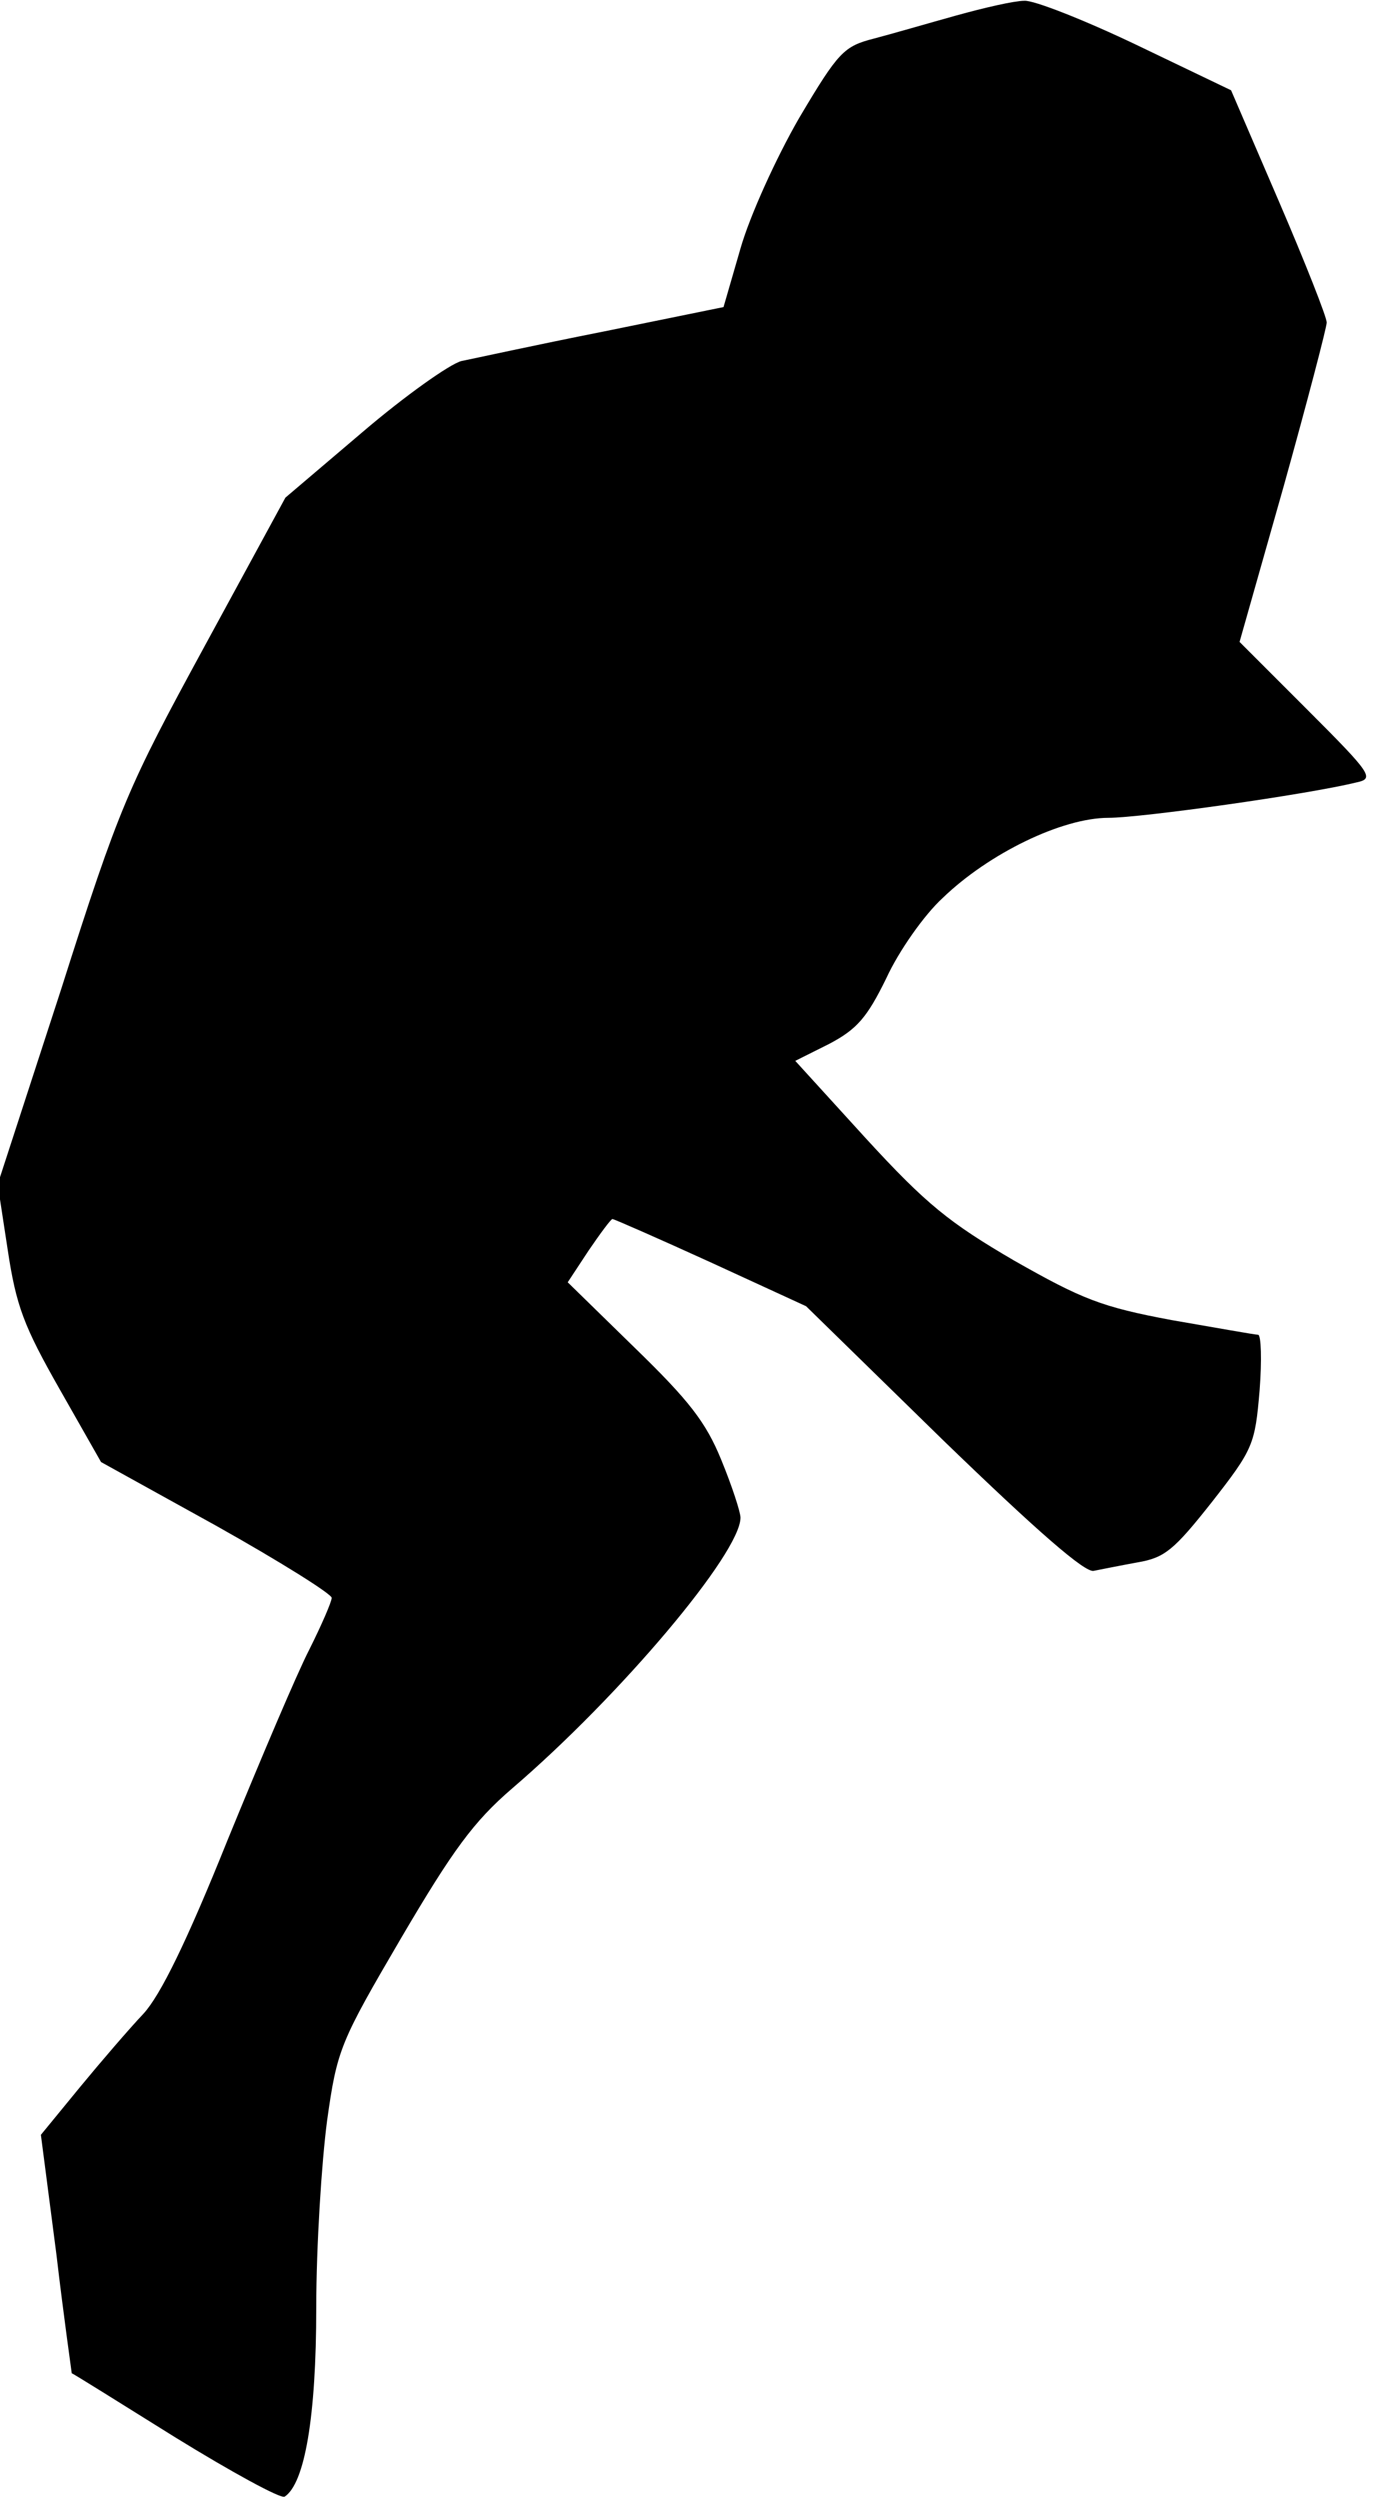 <?xml version="1.0" standalone="no"?>
<!DOCTYPE svg PUBLIC "-//W3C//DTD SVG 20010904//EN"
 "http://www.w3.org/TR/2001/REC-SVG-20010904/DTD/svg10.dtd">
<svg version="1.0" xmlns="http://www.w3.org/2000/svg"
 width="178pt" height="324pt" viewBox="0 0 178 324"
 preserveAspectRatio="xMidYMid meet">
<g transform="translate(0,324) scale(0.1,-0.1)"
fill="#000000" stroke="none">
<path fill="#000000" stroke="none" d="M1240 3220 c-36 -10 -84 -24 -107 -30
-39 -10 -46 -17 -97 -103 -30 -52 -64 -127 -76 -169 l-22 -76 -157 -32 c-86
-17 -168 -35 -183 -38 -15 -4 -73 -45 -128 -92 l-100 -85 -105 -193 c-99 -182
-110 -206 -186 -445 l-82 -252 13 -85 c11 -73 21 -99 67 -180 l54 -95 150 -83
c82 -46 149 -88 149 -93 0 -5 -13 -35 -29 -67 -16 -31 -63 -142 -106 -247 -53
-132 -87 -201 -109 -225 -18 -19 -55 -62 -83 -96 l-50 -61 20 -154 c10 -85 20
-154 20 -155 1 0 62 -38 134 -83 73 -45 137 -80 142 -77 26 17 41 103 41 245
0 80 7 189 14 242 13 93 17 102 96 237 67 114 94 151 144 194 140 120 296 305
296 351 0 7 -11 41 -25 75 -20 49 -42 77 -112 145 l-87 85 27 41 c15 22 29 41
31 41 2 0 59 -25 127 -56 l124 -57 178 -174 c122 -118 184 -172 195 -169 10 2
35 7 57 11 35 6 47 16 96 78 54 69 56 75 62 145 3 39 2 72 -2 72 -4 0 -54 9
-112 19 -91 17 -116 27 -204 77 -84 49 -114 73 -192 158 l-92 101 44 22 c36
19 49 34 74 85 16 35 49 82 73 104 60 58 155 104 215 104 42 0 257 30 322 46
23 5 19 11 -64 94 l-88 88 57 201 c31 111 56 207 56 213 0 7 -28 78 -62 157
l-62 144 -123 59 c-67 32 -133 58 -145 57 -13 0 -52 -9 -88 -19z"/>
</g>
</svg>
